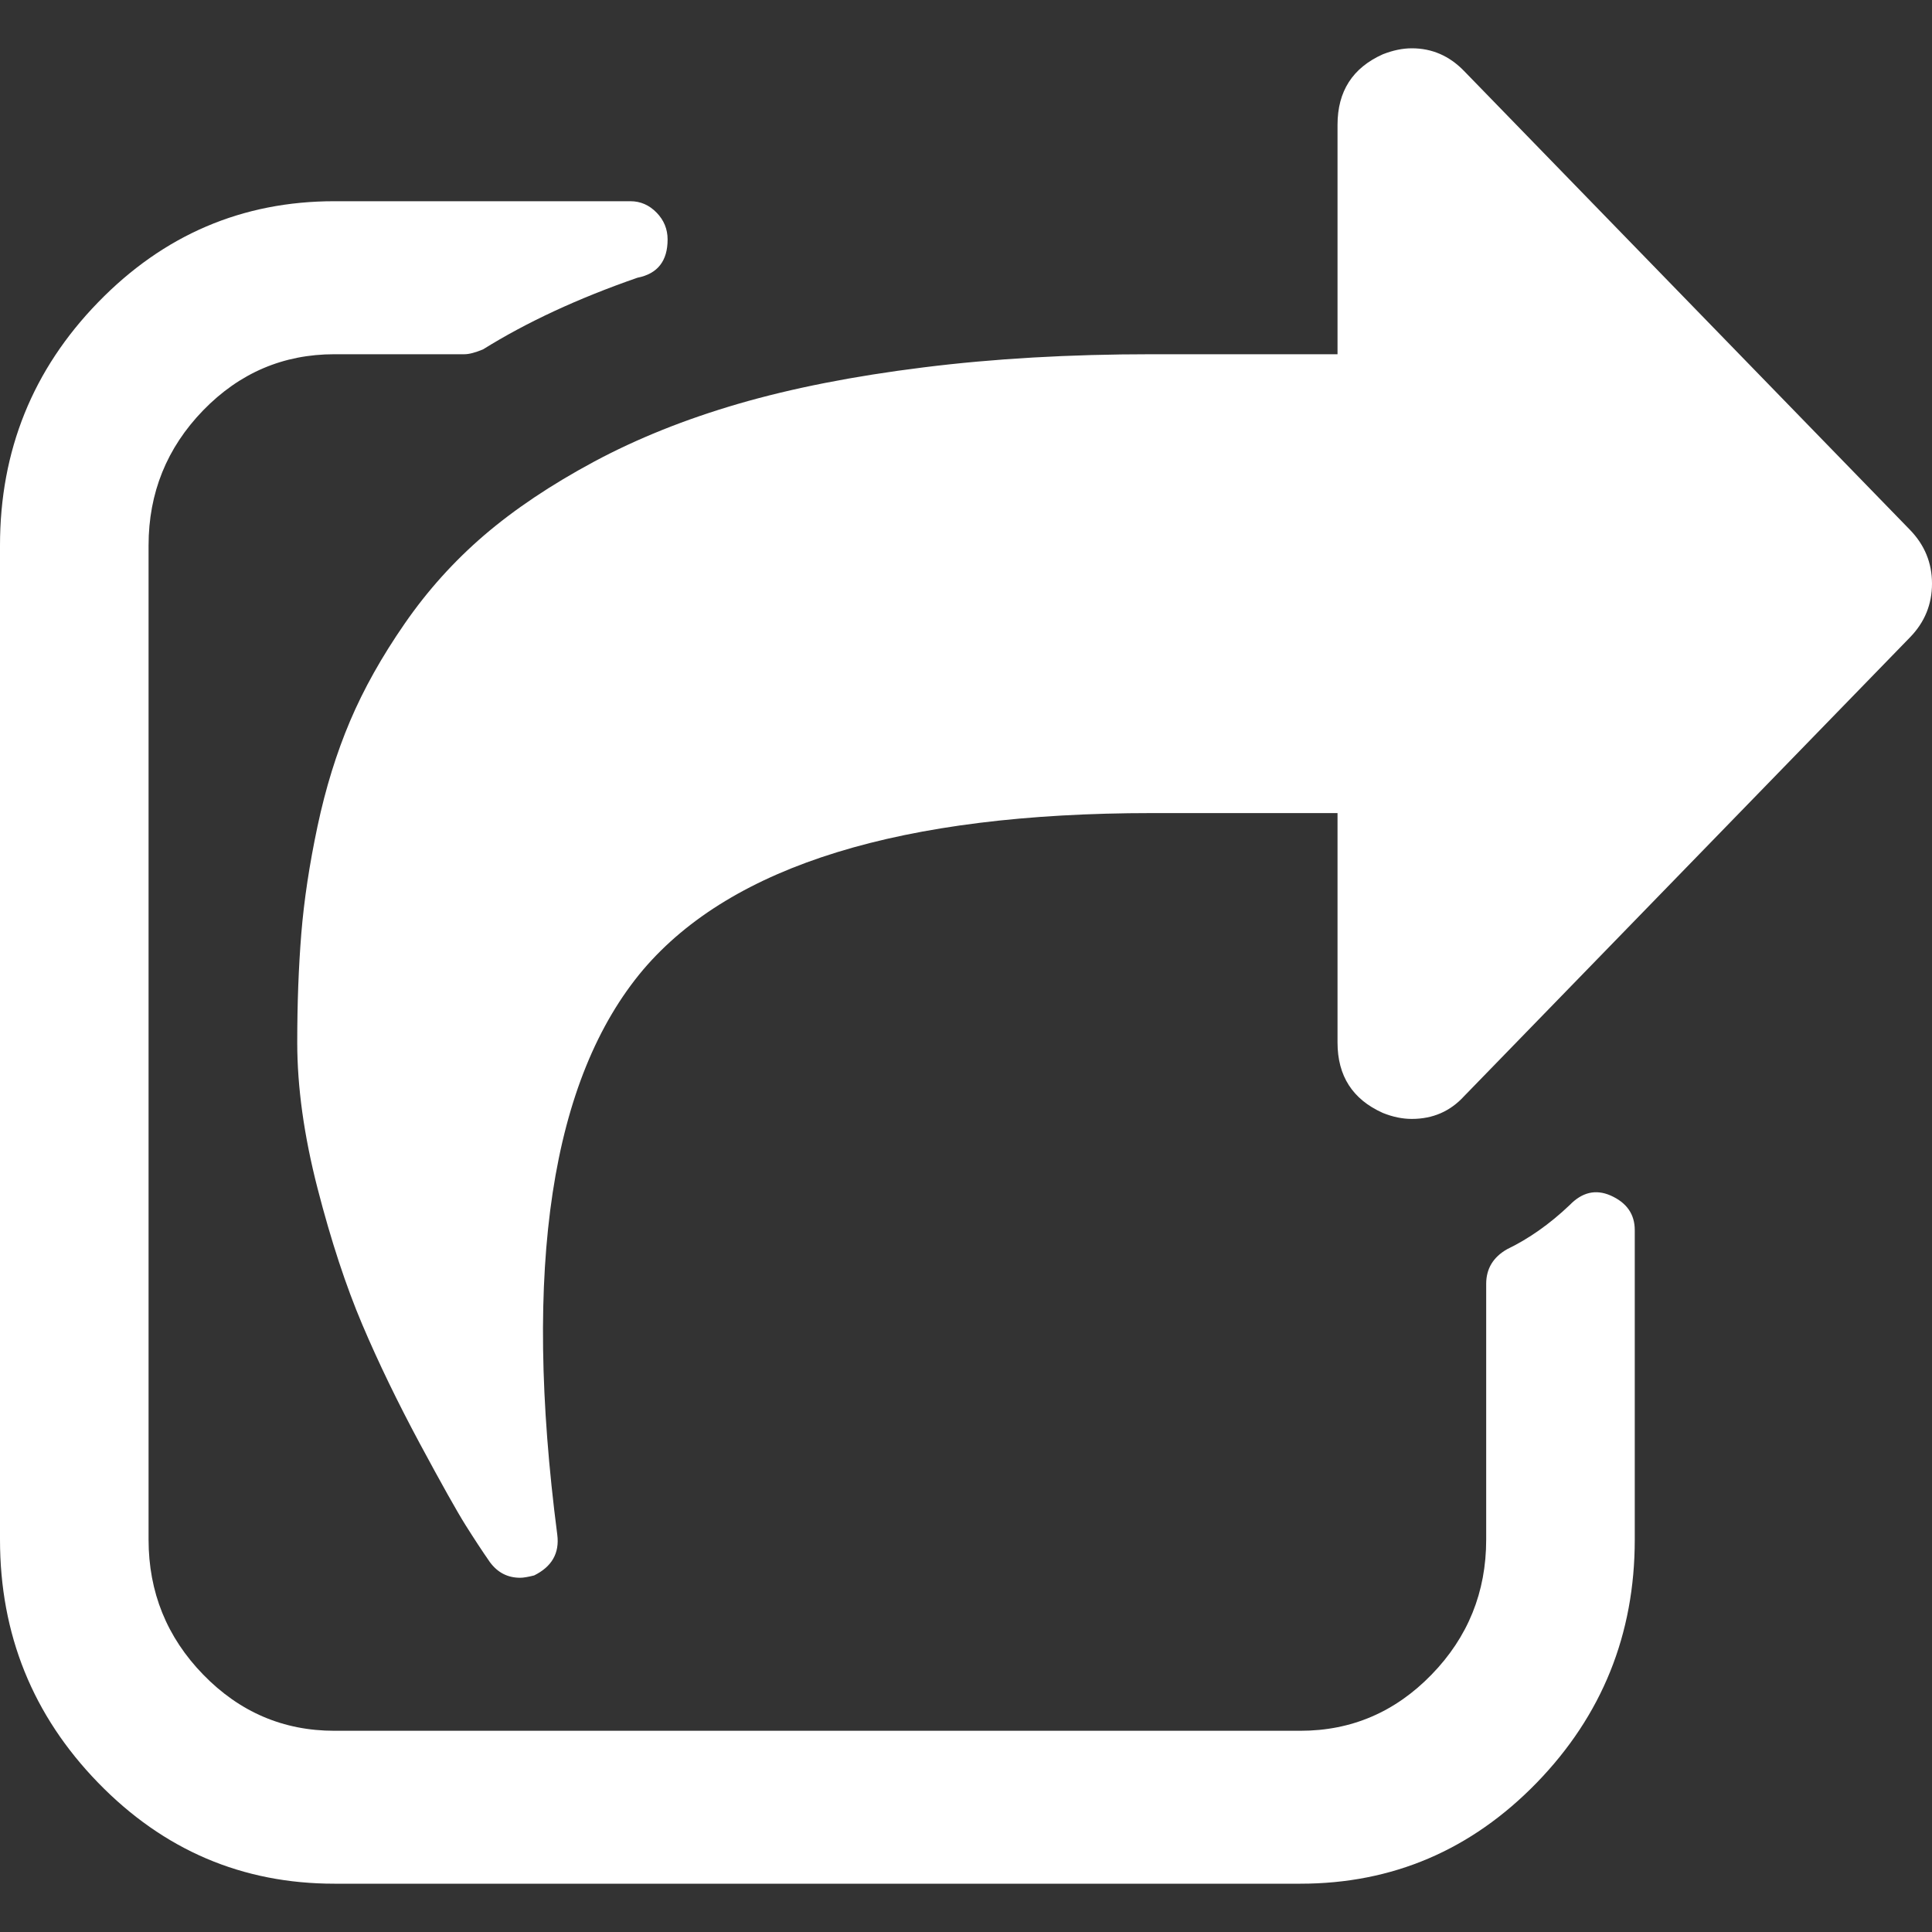 <svg width="20" height="20" viewBox="0 0 20 20" fill="none" xmlns="http://www.w3.org/2000/svg">
<rect x="0" y="0" width="20" height="20" fill="#333333" stroke="none"/>
<path d="M16.923 12.734V15.938C16.923 16.919 16.584 17.758 15.908 18.455C15.23 19.152 14.415 19.5 13.461 19.5H3.462C2.508 19.5 1.693 19.152 1.016 18.455C0.339 17.758 0 16.919 0 15.938V5.646C0 4.665 0.339 3.825 1.016 3.129C1.693 2.432 2.508 2.083 3.462 2.083H6.526C6.631 2.083 6.721 2.123 6.797 2.201C6.873 2.279 6.911 2.372 6.911 2.479C6.911 2.702 6.807 2.834 6.599 2.875C5.982 3.089 5.449 3.337 5 3.617C4.92 3.65 4.856 3.667 4.808 3.667H3.462C2.933 3.667 2.48 3.86 2.103 4.248C1.727 4.636 1.538 5.102 1.538 5.646V15.938C1.538 16.482 1.727 16.948 2.103 17.335C2.48 17.723 2.933 17.917 3.462 17.917H13.461C13.99 17.917 14.443 17.723 14.82 17.335C15.196 16.948 15.385 16.482 15.385 15.938V13.29C15.385 13.134 15.457 13.014 15.601 12.932C15.825 12.824 16.042 12.672 16.25 12.474C16.378 12.342 16.518 12.309 16.671 12.375C16.839 12.449 16.923 12.569 16.923 12.734ZM19.772 6.598L15.156 11.348C15.012 11.505 14.832 11.583 14.615 11.583C14.519 11.583 14.419 11.563 14.315 11.521C14.002 11.381 13.846 11.138 13.846 10.792V8.417H11.923C9.335 8.417 7.58 8.957 6.659 10.037C5.705 11.167 5.409 13.117 5.769 15.888C5.793 16.078 5.713 16.218 5.529 16.309C5.465 16.325 5.417 16.333 5.385 16.333C5.256 16.333 5.152 16.28 5.072 16.172C4.992 16.057 4.908 15.929 4.82 15.789C4.732 15.649 4.573 15.366 4.345 14.942C4.117 14.517 3.918 14.107 3.75 13.711C3.582 13.315 3.427 12.845 3.287 12.301C3.147 11.757 3.077 11.254 3.077 10.792C3.077 10.388 3.091 10.012 3.119 9.666C3.147 9.32 3.203 8.949 3.287 8.553C3.371 8.157 3.484 7.794 3.624 7.464C3.764 7.134 3.952 6.798 4.189 6.456C4.425 6.114 4.7 5.809 5.012 5.541C5.325 5.273 5.703 5.019 6.148 4.78C6.593 4.541 7.091 4.341 7.644 4.18C8.197 4.019 8.836 3.893 9.561 3.803C10.287 3.712 11.074 3.667 11.923 3.667H13.846V1.292C13.846 0.945 14.002 0.702 14.315 0.562C14.419 0.521 14.519 0.5 14.615 0.5C14.824 0.5 15.004 0.578 15.156 0.735L19.772 5.485C19.924 5.642 20 5.827 20 6.042C20 6.256 19.924 6.442 19.772 6.598Z" fill="white"/>
</svg>
